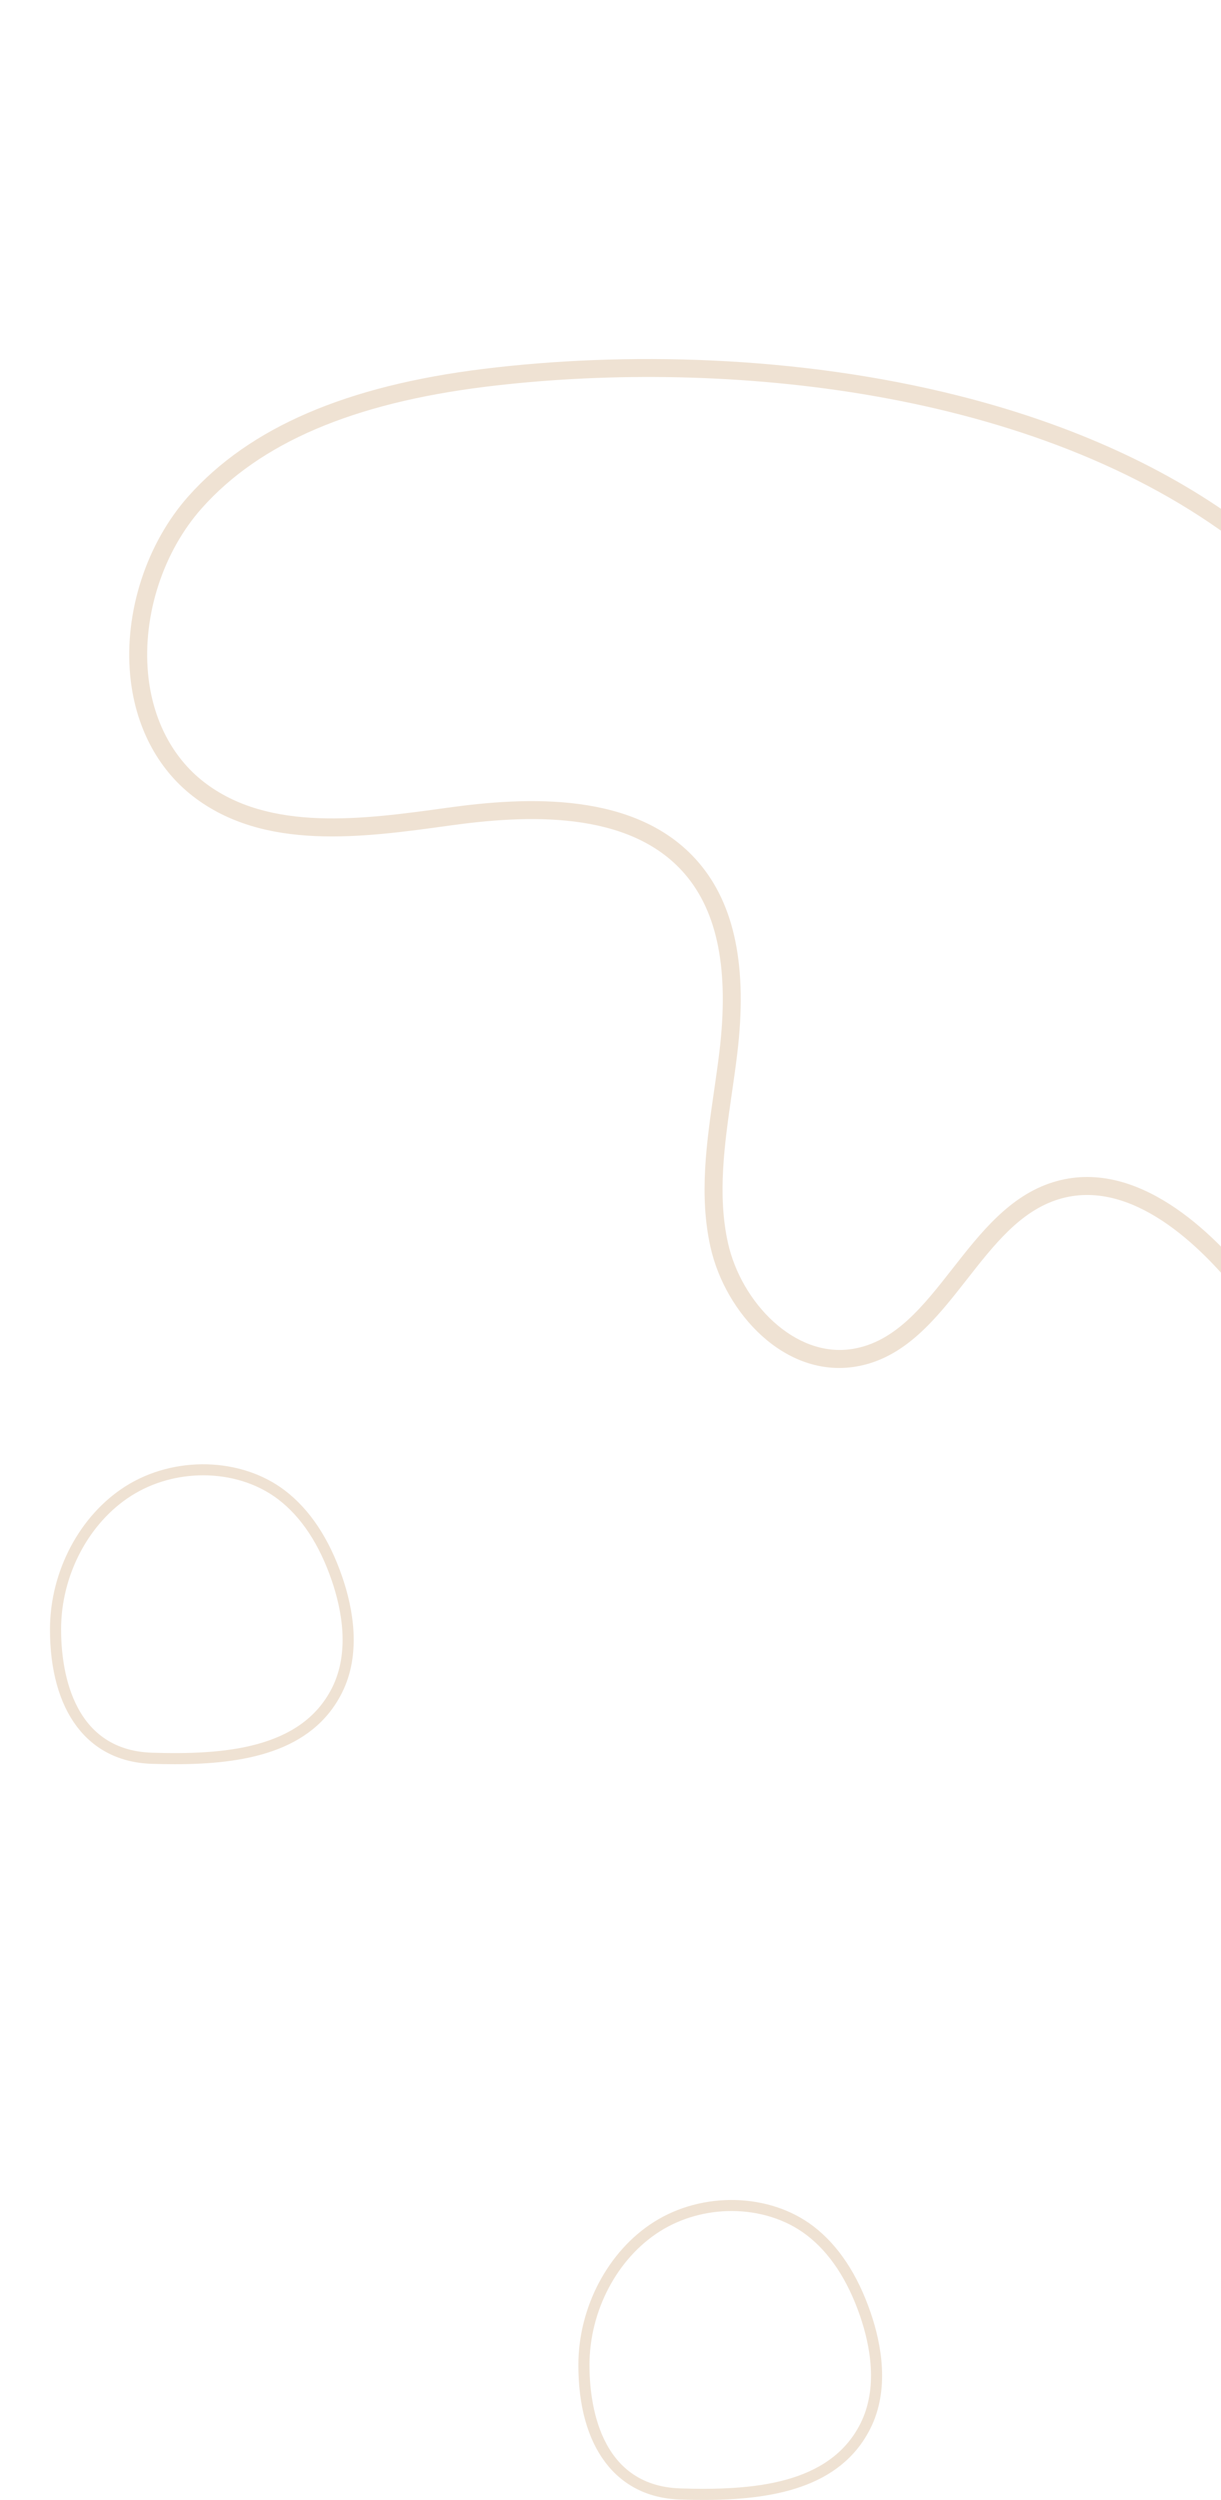 <svg width="171" height="350" viewBox="0 0 171 350" fill="none" xmlns="http://www.w3.org/2000/svg">
<path d="M67.72 51.646C48.486 54.017 34.969 59.844 26.397 69.463C20.54 76.037 17.409 85.623 18.226 94.483C18.878 101.561 22.005 107.599 27.031 111.484C36.99 119.18 50.769 117.27 62.926 115.586L63.041 115.57C73.406 114.133 88.087 113.274 95.903 122.354C100.532 127.733 102.119 135.868 100.755 147.223C100.533 149.063 100.26 150.951 99.996 152.777C98.957 159.957 97.882 167.382 99.507 174.613C101.599 183.915 109.964 192.95 119.832 191.329C126.742 190.194 131.144 184.573 135.401 179.136C139.25 174.22 142.887 169.576 148.206 167.916C158.461 164.714 168.373 174.723 173.369 180.974L174.249 182.077C180.711 190.187 188.035 199.38 198.663 200.082C207.644 200.677 216.754 194.305 220.816 184.586C224.783 175.097 223.725 164.308 222.584 157.018L222.584 157.018C217.355 123.616 198.645 91.491 173.757 73.18C162.303 64.754 148.643 59.042 134.357 55.429C111.596 49.671 87.249 49.24 67.72 51.646ZM220.1 157.409C221.193 164.398 222.217 174.717 218.496 183.617C215.412 190.995 207.668 198.157 198.833 197.571C189.31 196.94 182.353 188.211 176.216 180.508L175.334 179.402C169.937 172.65 159.139 161.867 147.459 165.514C141.391 167.409 137.339 172.582 133.421 177.586C129.279 182.875 125.368 187.87 119.427 188.846C111.269 190.188 103.81 182.282 101.962 174.059C100.437 167.281 101.479 160.089 102.485 153.134C102.752 151.294 103.027 149.391 103.252 147.52C104.705 135.425 102.925 126.655 97.809 120.711C89.194 110.702 73.644 111.56 62.699 113.078L62.584 113.094C50.917 114.712 37.695 116.544 28.57 109.492C24.102 106.039 21.318 100.626 20.73 94.25C19.976 86.062 22.867 77.206 28.275 71.137C36.421 61.994 49.424 56.435 68.025 54.143C99.332 50.286 143.159 53.794 172.264 75.208C196.64 93.14 214.969 124.638 220.1 157.41L220.1 157.409Z" fill="#EFE2D3"/>
<path d="M47.884 237.016C50.648 231.533 49.436 225.155 47.933 220.77C46.091 215.402 43.388 211.33 39.897 208.668C33.789 204.01 24.406 203.762 17.585 208.076C11.171 212.133 7.016 219.977 7 228.06L7.778 228.062L7 228.06C6.977 239.597 12.302 246.654 21.244 246.936C22.325 246.97 23.414 246.991 24.504 246.991C34.046 246.991 43.663 245.391 47.884 237.016ZM38.954 209.905C42.196 212.377 44.722 216.203 46.461 221.275C47.868 225.377 49.015 231.316 46.495 236.315C42.184 244.867 31.338 245.696 21.293 245.381C9.766 245.017 8.546 233.149 8.556 228.063C8.571 220.5 12.441 213.17 18.416 209.391C21.423 207.489 24.966 206.545 28.457 206.545C32.271 206.545 36.026 207.672 38.954 209.905Z" fill="#EFE2D3"/>
<path d="M121.884 340.016C124.648 334.533 123.436 328.155 121.933 323.77C120.091 318.402 117.388 314.33 113.897 311.668C107.789 307.01 98.406 306.762 91.585 311.076C85.171 315.133 81.016 322.977 81 331.06L81.778 331.062L81 331.06C80.977 342.597 86.302 349.654 95.244 349.936C96.325 349.97 97.414 349.991 98.504 349.991C108.046 349.991 117.663 348.391 121.884 340.016ZM112.954 312.905C116.196 315.377 118.722 319.203 120.461 324.275C121.868 328.377 123.015 334.316 120.495 339.315C116.184 347.867 105.338 348.696 95.293 348.381C83.766 348.017 82.546 336.149 82.556 331.063C82.571 323.5 86.442 316.17 92.416 312.391C95.423 310.489 98.966 309.545 102.457 309.545C106.271 309.545 110.025 310.672 112.954 312.905Z" fill="#EFE2D3"/>
</svg>
